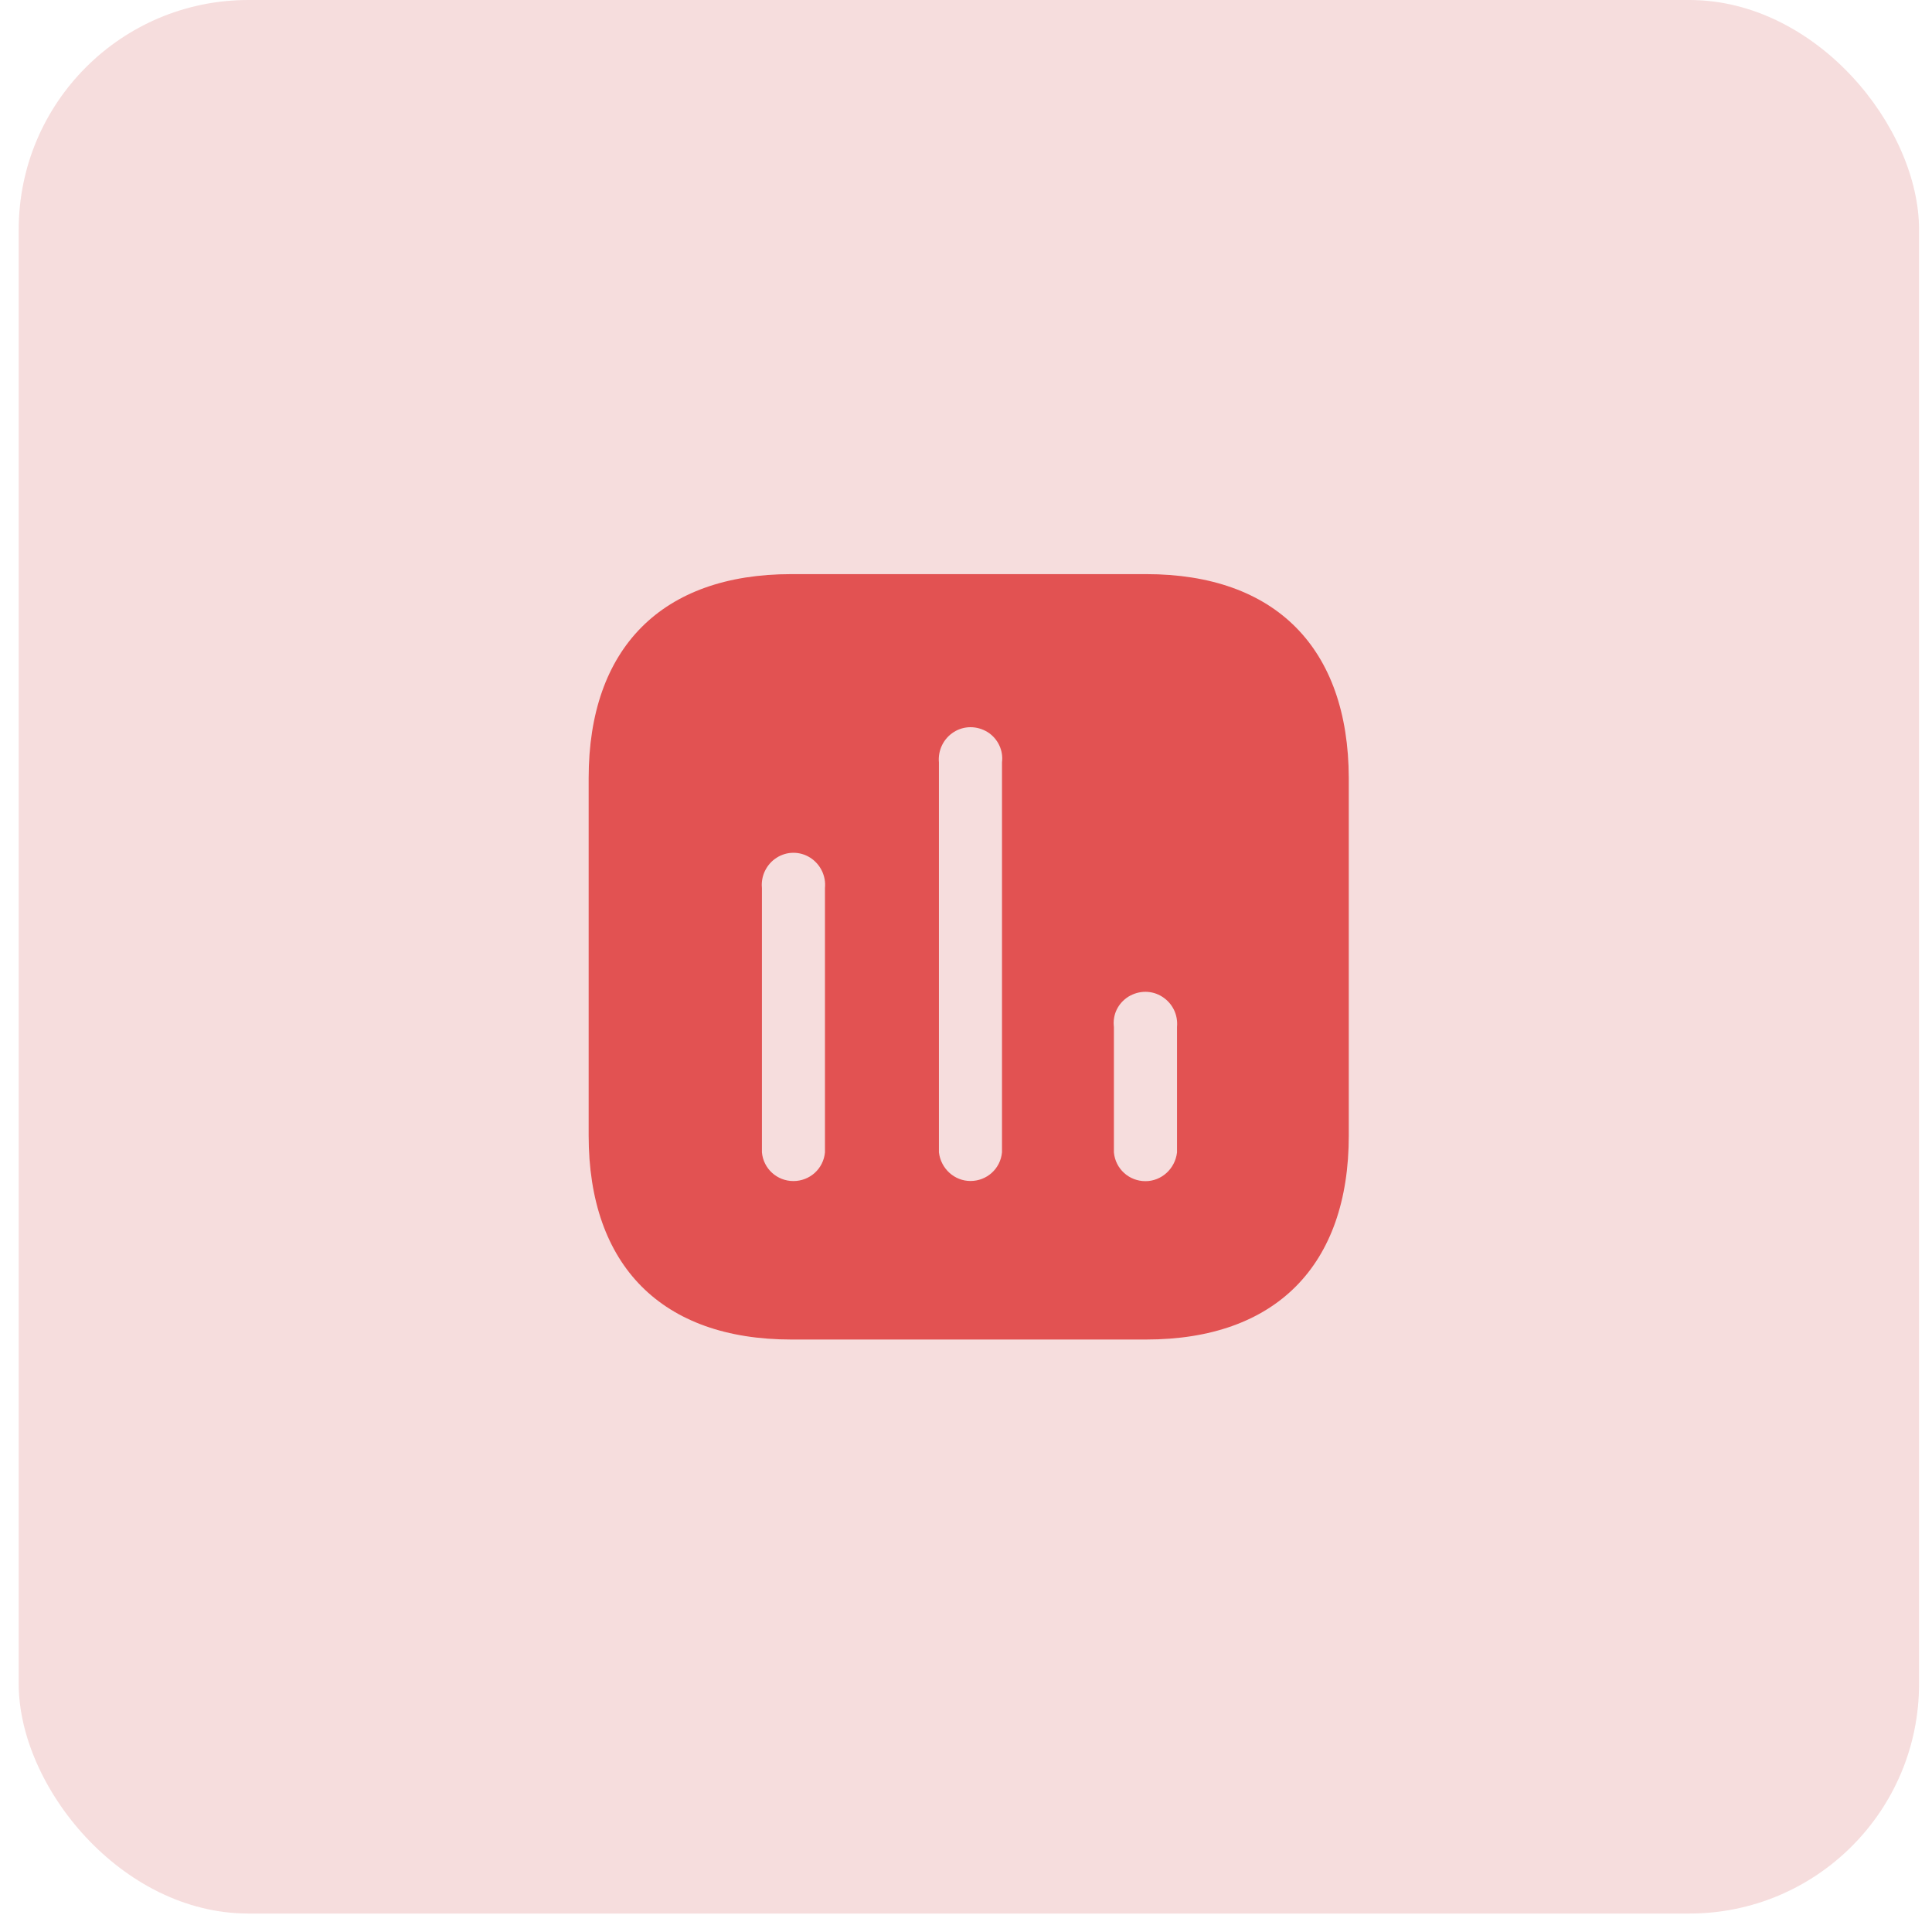 <svg width="54" height="54" viewBox="0 0 54 54" fill="none" xmlns="http://www.w3.org/2000/svg">
<rect opacity="0.2" x="0.523" width="53.115" height="53.484" rx="6.418" fill="#D45555"/>
<path fill-rule="evenodd" clip-rule="evenodd" d="M22.115 16.047H32.036C35.649 16.047 37.689 18.11 37.699 21.748V31.739C37.699 35.376 35.649 37.44 32.036 37.44H22.115C18.502 37.44 16.453 35.376 16.453 31.739V21.748C16.453 18.11 18.502 16.047 22.115 16.047ZM27.125 33.009C27.582 33.009 27.964 32.667 28.006 32.207V21.307C28.049 20.975 27.89 20.643 27.604 20.462C27.305 20.28 26.944 20.28 26.658 20.462C26.37 20.643 26.212 20.975 26.243 21.307V32.207C26.297 32.667 26.678 33.009 27.125 33.009ZM32.016 33.014C32.462 33.014 32.844 32.671 32.898 32.211V28.703C32.929 28.359 32.77 28.04 32.483 27.858C32.197 27.676 31.836 27.676 31.538 27.858C31.25 28.04 31.092 28.359 31.134 28.703V32.211C31.177 32.671 31.558 33.014 32.016 33.014ZM23.058 32.208C23.016 32.668 22.634 33.011 22.176 33.011C21.72 33.011 21.337 32.668 21.296 32.208V24.817C21.264 24.484 21.422 24.154 21.71 23.972C21.996 23.79 22.358 23.79 22.645 23.972C22.931 24.154 23.091 24.484 23.058 24.817V32.208Z" fill="#E25252"/>
</svg>
